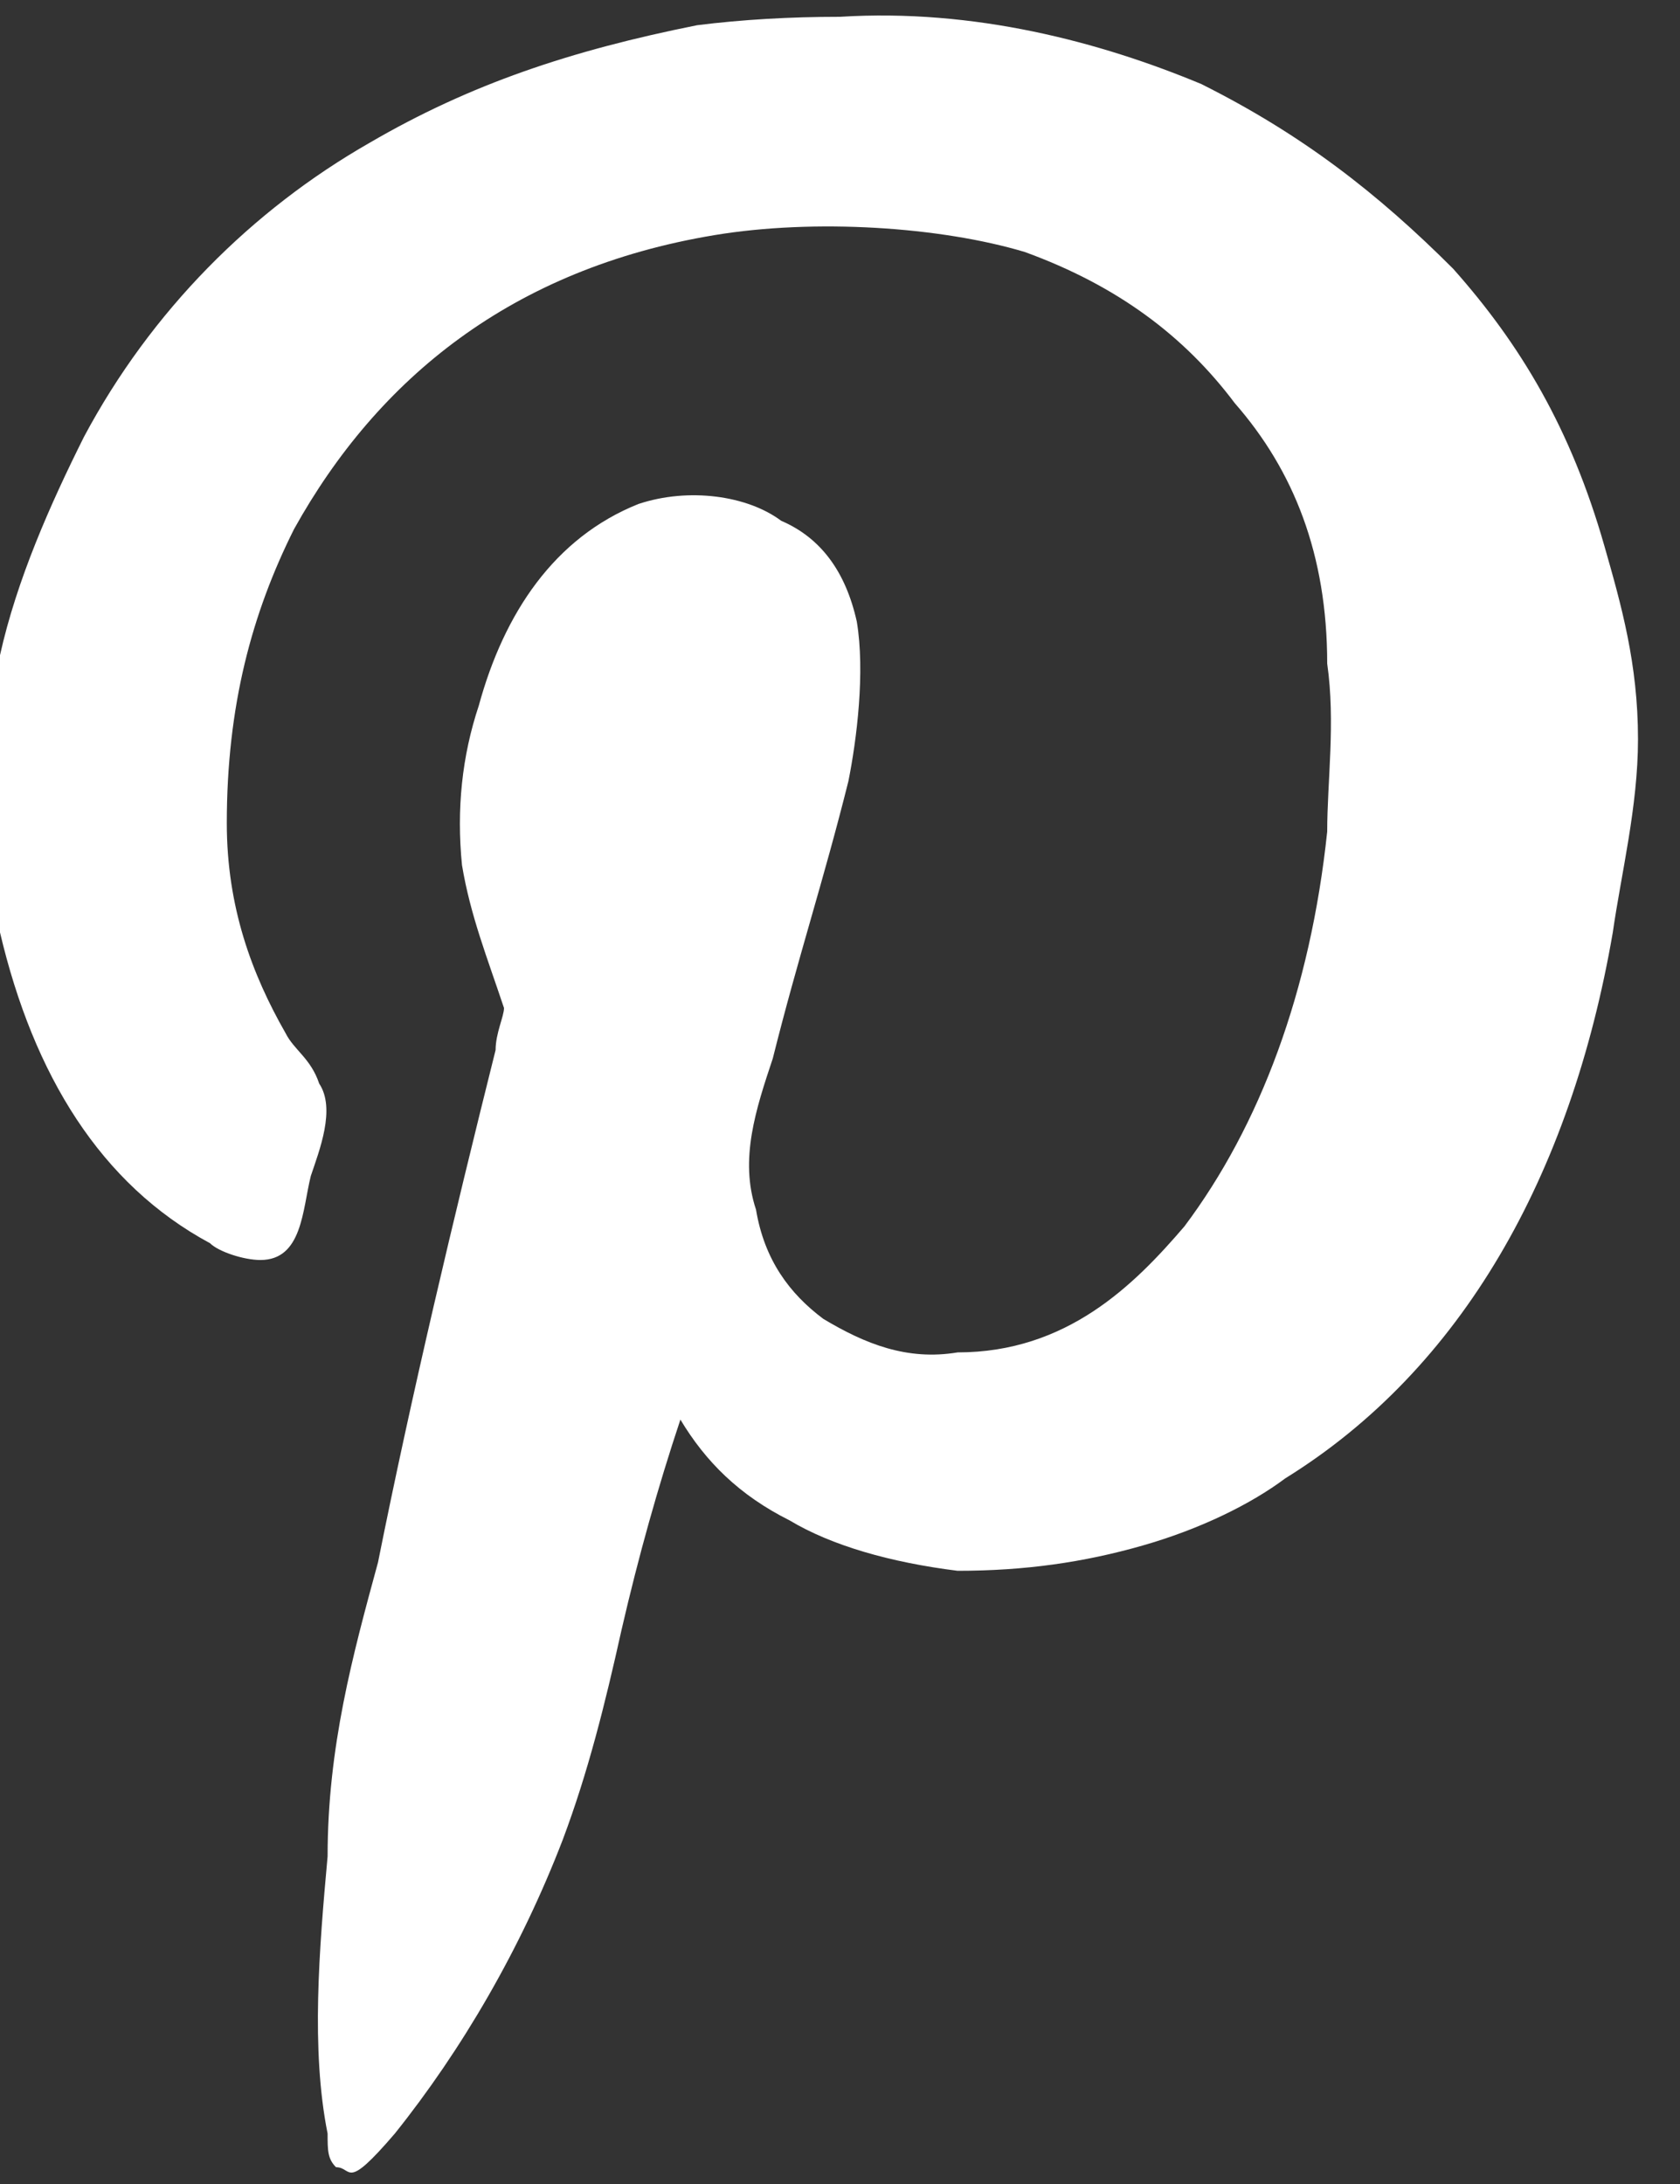 <svg version="1.2" xmlns="http://www.w3.org/2000/svg" viewBox="0 0 20 26" width="20" height="26">
	<rect x="0" y="0" width="20" height="26" fill="#333333" stroke="none"/>
	<title>pinterest</title>
	<style>
		.s0 { fill: #fff }
	</style>
	<path id="pinterest" class="s0" d="m8.1 16.9q-0.4 1.2-0.7 2.5c-0.2 0.9-0.4 1.7-0.7 2.5-0.5 1.3-1.2 2.5-2 3.5-0.6 0.7-0.5 0.4-0.7 0.4-0.1-0.1-0.1-0.2-0.1-0.4-0.2-1-0.1-2.2 0-3.3 0-1.3 0.3-2.4 0.6-3.5 0.4-2 0.9-4.1 1.4-6.1 0-0.2 0.1-0.4 0.1-0.5-0.2-0.6-0.4-1.1-0.5-1.7q-0.1-1 0.2-1.9c0.3-1.1 0.9-2 1.9-2.4 0.6-0.2 1.3-0.1 1.7 0.2q0.7 0.3 0.9 1.2c0.1 0.6 0 1.4-0.1 1.9-0.3 1.2-0.6 2.1-0.9 3.3-0.2 0.6-0.4 1.2-0.2 1.8 0.1 0.6 0.4 1 0.8 1.3 0.5 0.3 1 0.5 1.6 0.4 1.3 0 2.1-0.8 2.7-1.5 0.9-1.2 1.5-2.8 1.7-4.7 0-0.6 0.1-1.3 0-2 0-1.3-0.4-2.3-1.1-3.1-0.6-0.8-1.4-1.4-2.5-1.8-1-0.3-2.5-0.4-3.7-0.2-2.4 0.4-4 1.7-5 3.5-0.5 1-0.8 2.1-0.8 3.5 0 1 0.3 1.8 0.7 2.5 0.1 0.2 0.3 0.3 0.4 0.6 0.2 0.3 0 0.8-0.1 1.1-0.1 0.4-0.1 1-0.6 1-0.2 0-0.5-0.1-0.6-0.2-1.3-0.7-2.1-2-2.5-3.7-0.2-1.1-0.2-2.3 0-3.3 0.2-0.9 0.6-1.8 1-2.6 0.8-1.5 2-2.7 3.4-3.5 1.2-0.7 2.4-1.1 3.9-1.4q0.8-0.1 1.7-0.1c1.6-0.1 3.1 0.3 4.3 0.8 1.2 0.6 2.1 1.3 3 2.2 0.8 0.9 1.4 1.9 1.8 3.3 0.2 0.7 0.4 1.4 0.4 2.3 0 0.8-0.2 1.6-0.3 2.3-0.5 2.9-1.8 5.2-3.9 6.5-0.4 0.3-1 0.6-1.7 0.8-0.7 0.2-1.4 0.3-2.2 0.3-0.8-0.1-1.5-0.3-2-0.6-0.6-0.3-1-0.7-1.3-1.2z"/>
</svg>